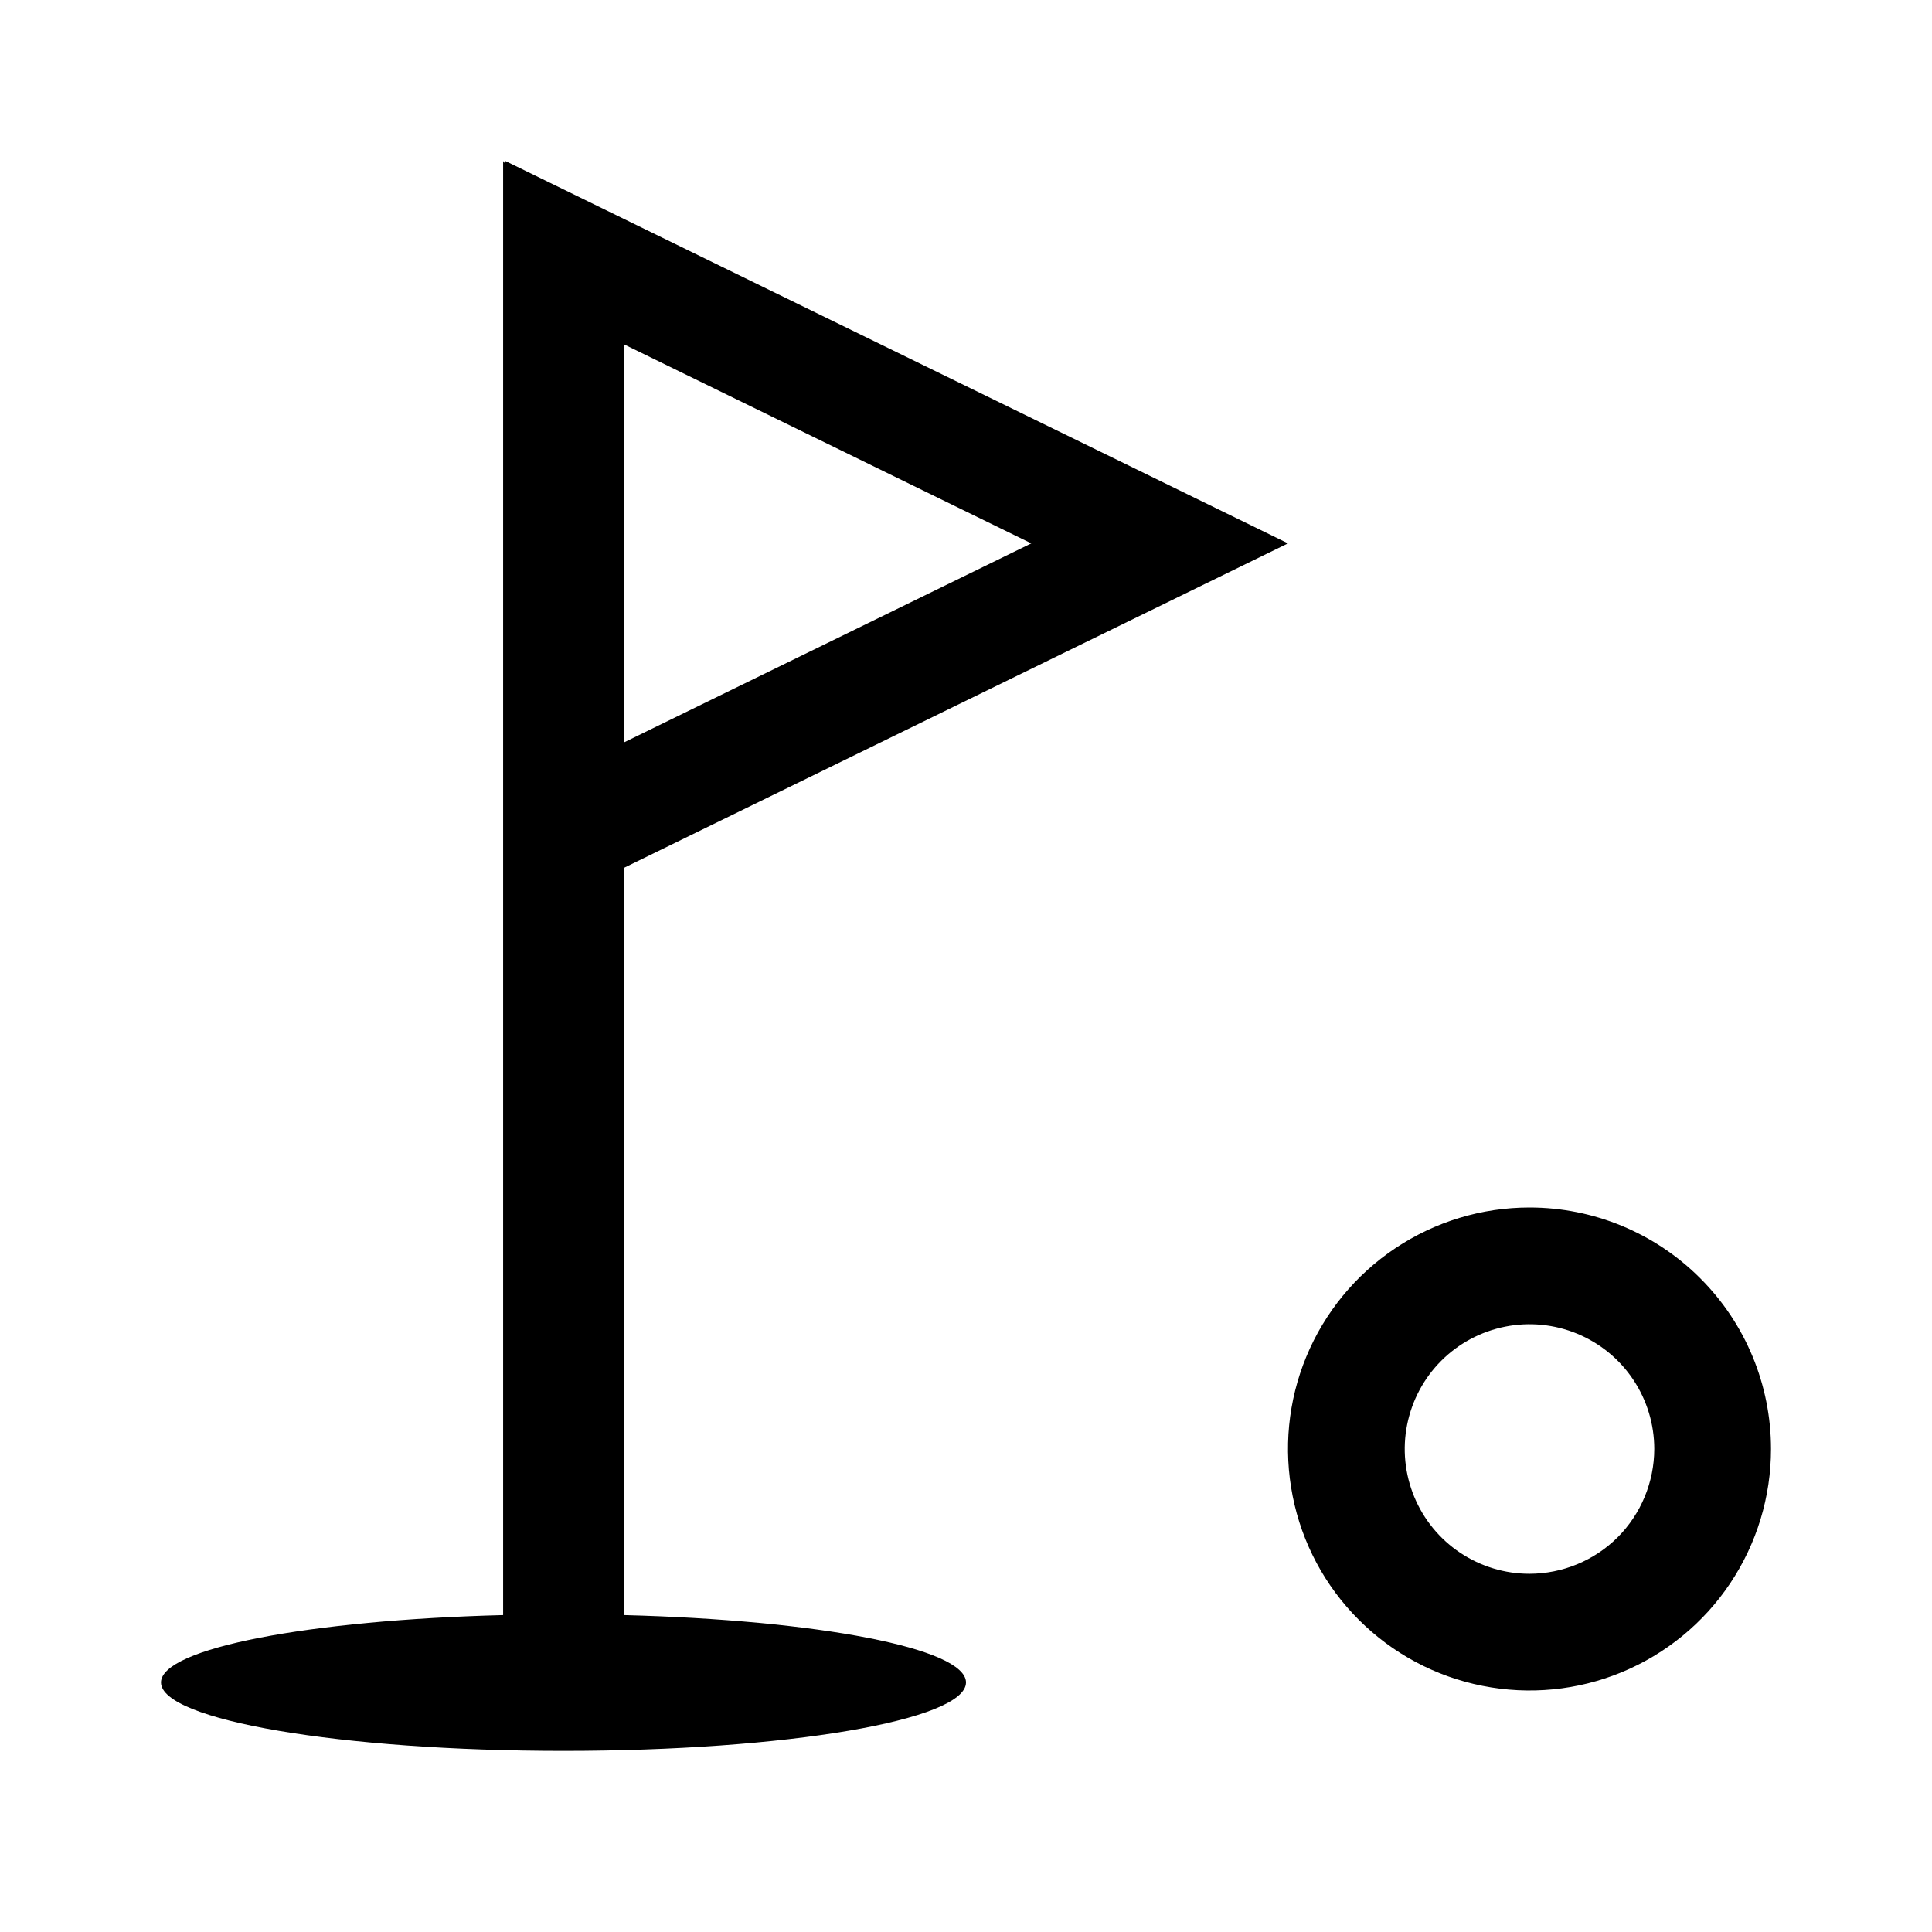 <svg width="24" height="24" viewBox="0 0 24 24" fill="none" xmlns="http://www.w3.org/2000/svg">
<path d="M7.75 20.063V10.781L16 6.75L6.278 2V2.037L6.25 2V20.063C3.847 20.125 2 20.474 2 20.9C2 21.369 4.239 21.75 7 21.75C9.761 21.75 12 21.369 12 20.9C12 20.474 10.153 20.125 7.75 20.063ZM7.75 4.277L12.811 6.75L7.75 9.223V4.277ZM19 15C18.407 15 17.827 15.176 17.333 15.506C16.84 15.835 16.455 16.304 16.228 16.852C16.001 17.4 15.942 18.003 16.058 18.585C16.173 19.167 16.459 19.702 16.879 20.121C17.298 20.541 17.833 20.827 18.415 20.942C18.997 21.058 19.6 20.999 20.148 20.772C20.696 20.545 21.165 20.16 21.494 19.667C21.824 19.173 22 18.593 22 18C22 17.204 21.684 16.441 21.121 15.879C20.559 15.316 19.796 15 19 15ZM19 19.55C18.693 19.55 18.394 19.459 18.139 19.289C17.884 19.119 17.685 18.876 17.568 18.593C17.451 18.31 17.42 17.998 17.48 17.698C17.54 17.397 17.687 17.121 17.904 16.904C18.121 16.687 18.397 16.54 18.698 16.48C18.998 16.42 19.31 16.451 19.593 16.568C19.876 16.685 20.119 16.884 20.289 17.139C20.459 17.394 20.55 17.693 20.55 18C20.549 18.411 20.386 18.805 20.096 19.096C19.805 19.386 19.411 19.549 19 19.55Z" fill="black"/>
</svg>
